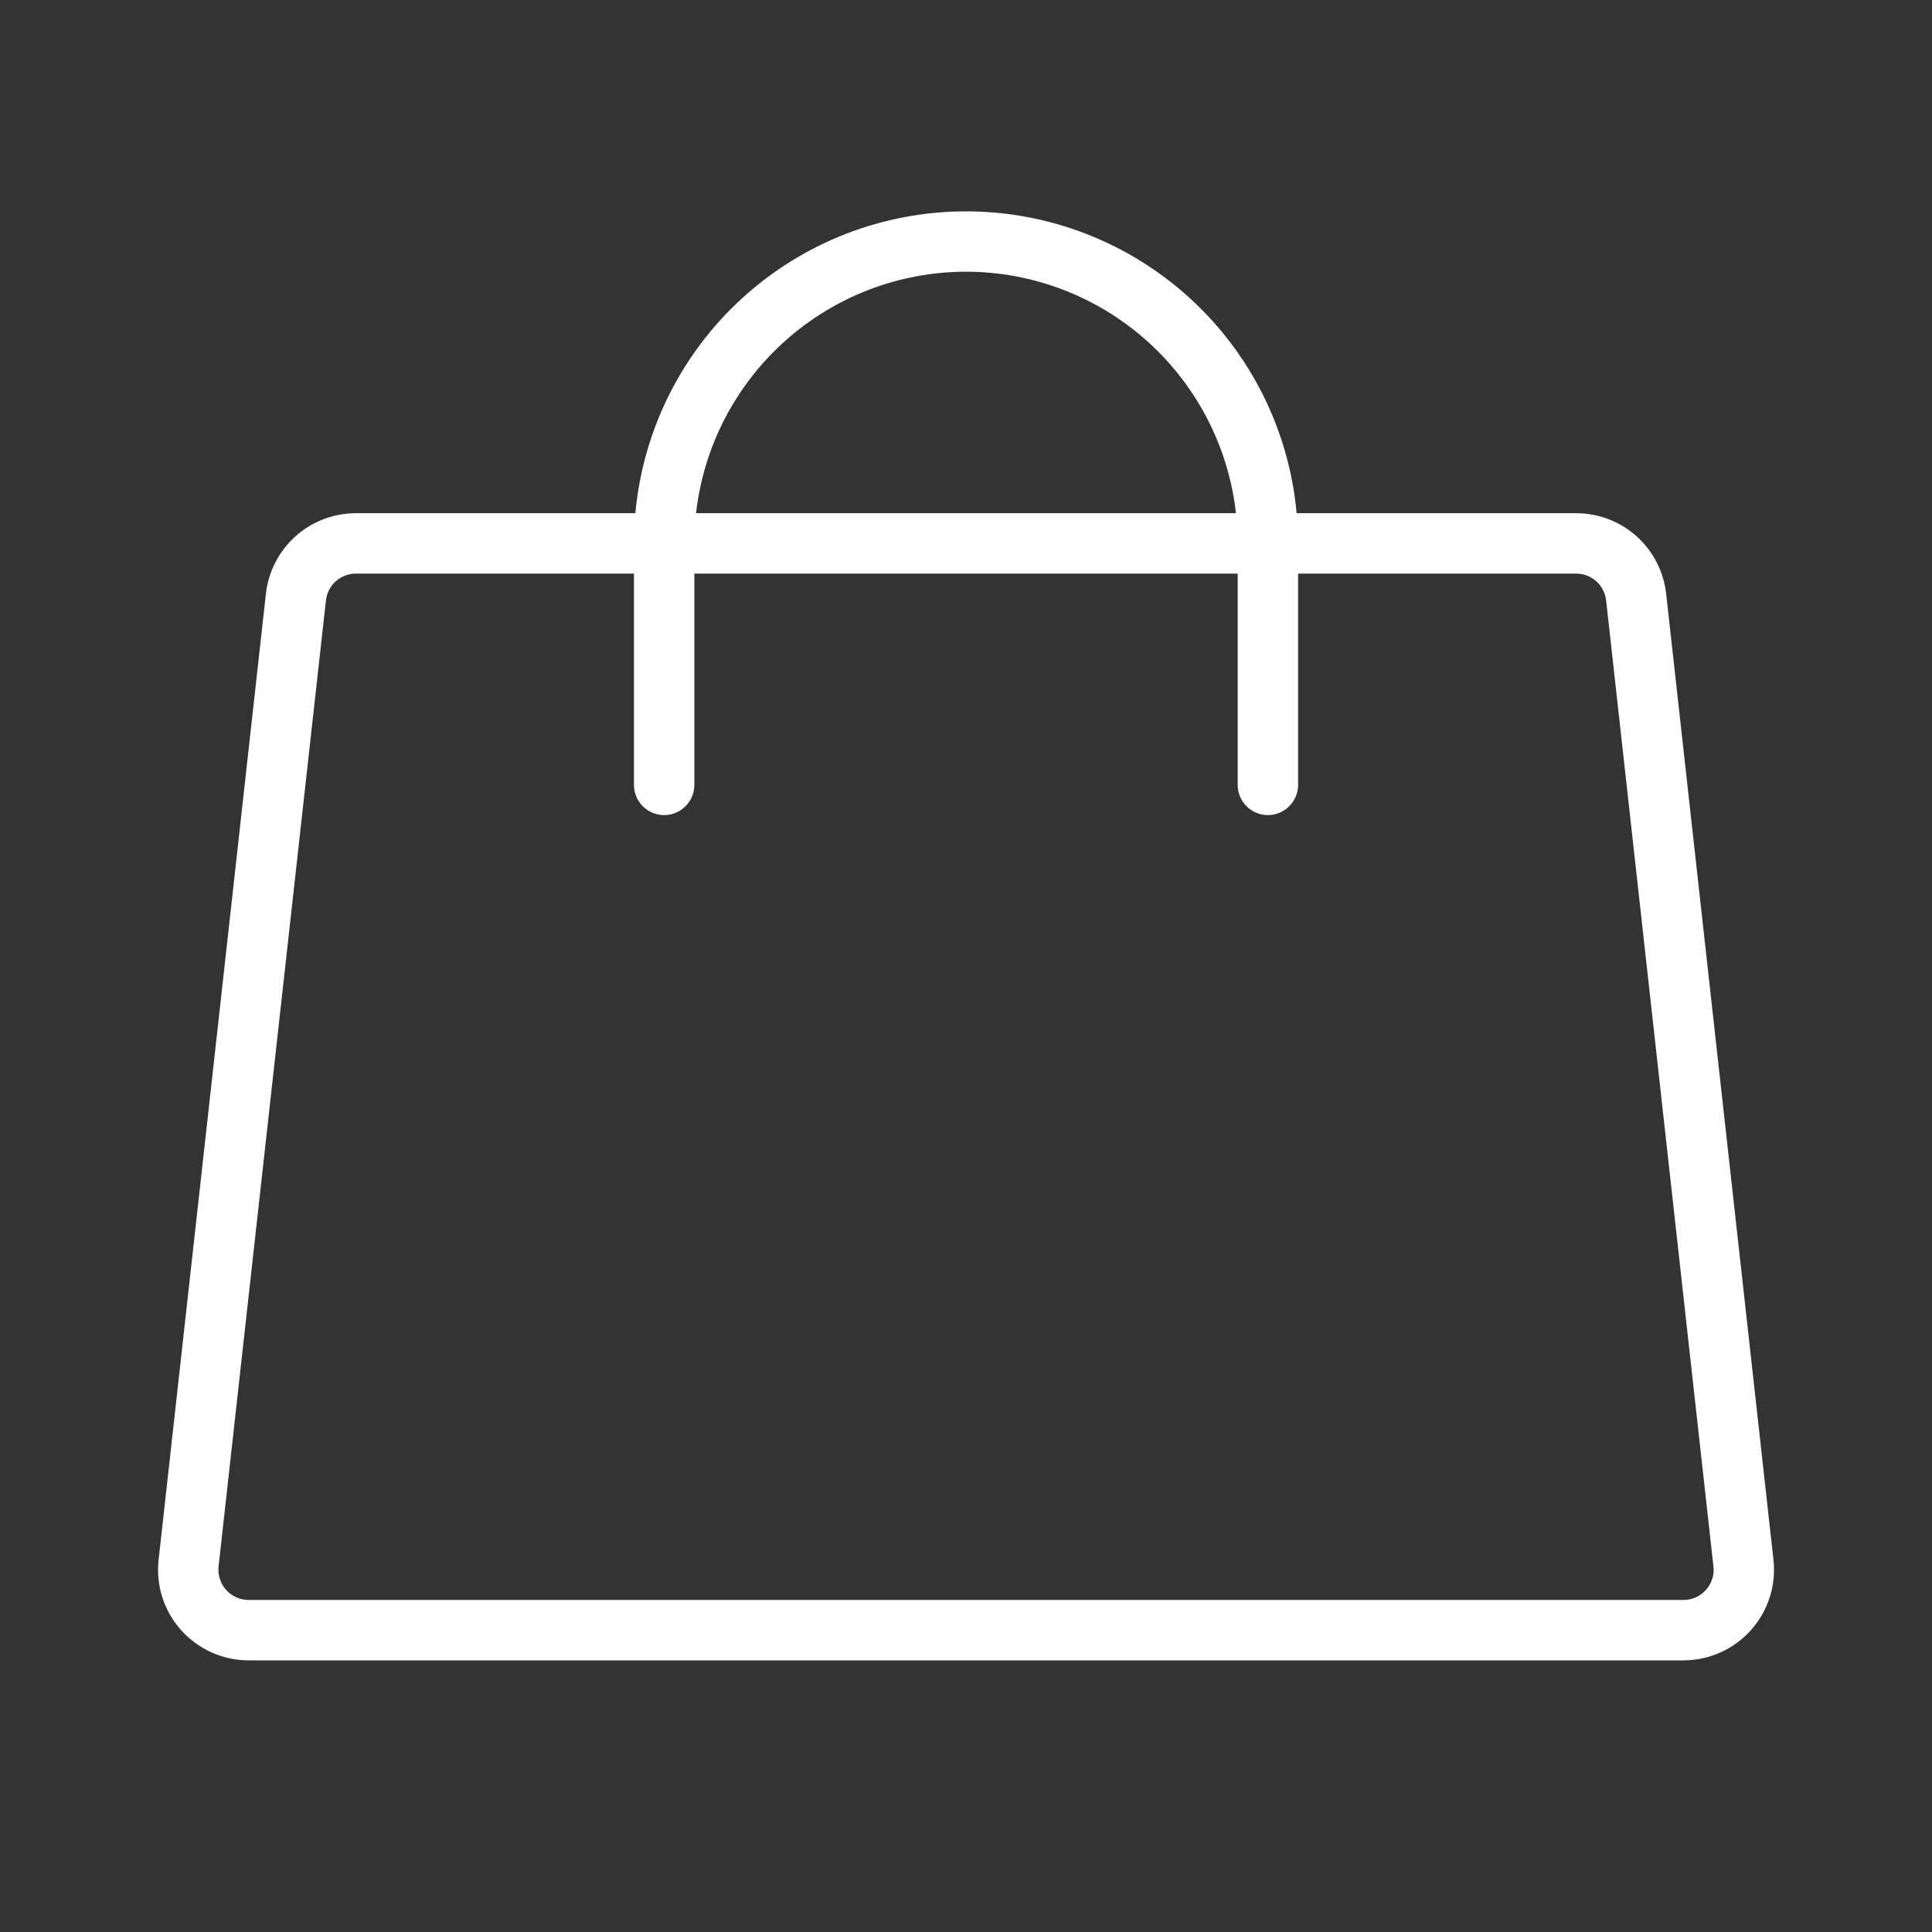 <svg width="30" height="30" viewBox="0 0 30 30" fill="none" xmlns="http://www.w3.org/2000/svg">
<rect x="0" y="0" width="30" height="30" fill="#333333" stroke="none"/>
<path d="M27.538 24.22L25.872 9.22C25.834 8.876 25.67 8.558 25.412 8.327C25.154 8.096 24.82 7.969 24.474 7.969H20.134C20.017 6.688 19.426 5.497 18.476 4.63C17.526 3.763 16.287 3.282 15 3.282C13.714 3.282 12.475 3.763 11.525 4.63C10.575 5.497 9.983 6.688 9.866 7.969H5.527C5.181 7.969 4.847 8.096 4.589 8.327C4.331 8.558 4.167 8.876 4.129 9.22L2.463 24.22C2.441 24.417 2.461 24.616 2.521 24.804C2.581 24.992 2.681 25.166 2.812 25.313C2.944 25.46 3.106 25.578 3.286 25.659C3.467 25.74 3.663 25.782 3.86 25.782H26.14C26.338 25.782 26.534 25.74 26.714 25.659C26.895 25.578 27.056 25.461 27.188 25.313C27.32 25.166 27.419 24.992 27.48 24.804C27.54 24.616 27.56 24.417 27.538 24.22ZM15 4.219C16.038 4.22 17.038 4.603 17.811 5.295C18.584 5.987 19.076 6.938 19.192 7.969H10.808C10.925 6.938 11.416 5.987 12.19 5.295C12.963 4.603 13.963 4.22 15 4.219ZM26.49 24.688C26.446 24.737 26.392 24.777 26.332 24.804C26.272 24.831 26.206 24.845 26.14 24.844H3.86C3.794 24.844 3.729 24.83 3.669 24.803C3.609 24.776 3.555 24.737 3.511 24.688C3.467 24.639 3.434 24.581 3.414 24.518C3.394 24.455 3.387 24.389 3.394 24.323L5.061 9.324C5.074 9.209 5.128 9.103 5.214 9.026C5.3 8.949 5.412 8.906 5.527 8.907H9.844V12.188C9.844 12.312 9.893 12.431 9.981 12.519C10.069 12.607 10.188 12.657 10.313 12.657C10.437 12.657 10.556 12.607 10.644 12.519C10.732 12.431 10.782 12.312 10.782 12.188V8.907H19.219V12.188C19.219 12.312 19.268 12.431 19.356 12.519C19.444 12.607 19.564 12.657 19.688 12.657C19.812 12.657 19.931 12.607 20.019 12.519C20.107 12.431 20.157 12.312 20.157 12.188V8.907H24.474C24.589 8.906 24.701 8.949 24.787 9.026C24.872 9.103 24.927 9.209 24.94 9.324L26.606 24.323C26.614 24.389 26.608 24.456 26.587 24.518C26.567 24.581 26.534 24.639 26.49 24.688Z" fill="white"/>
</svg>
